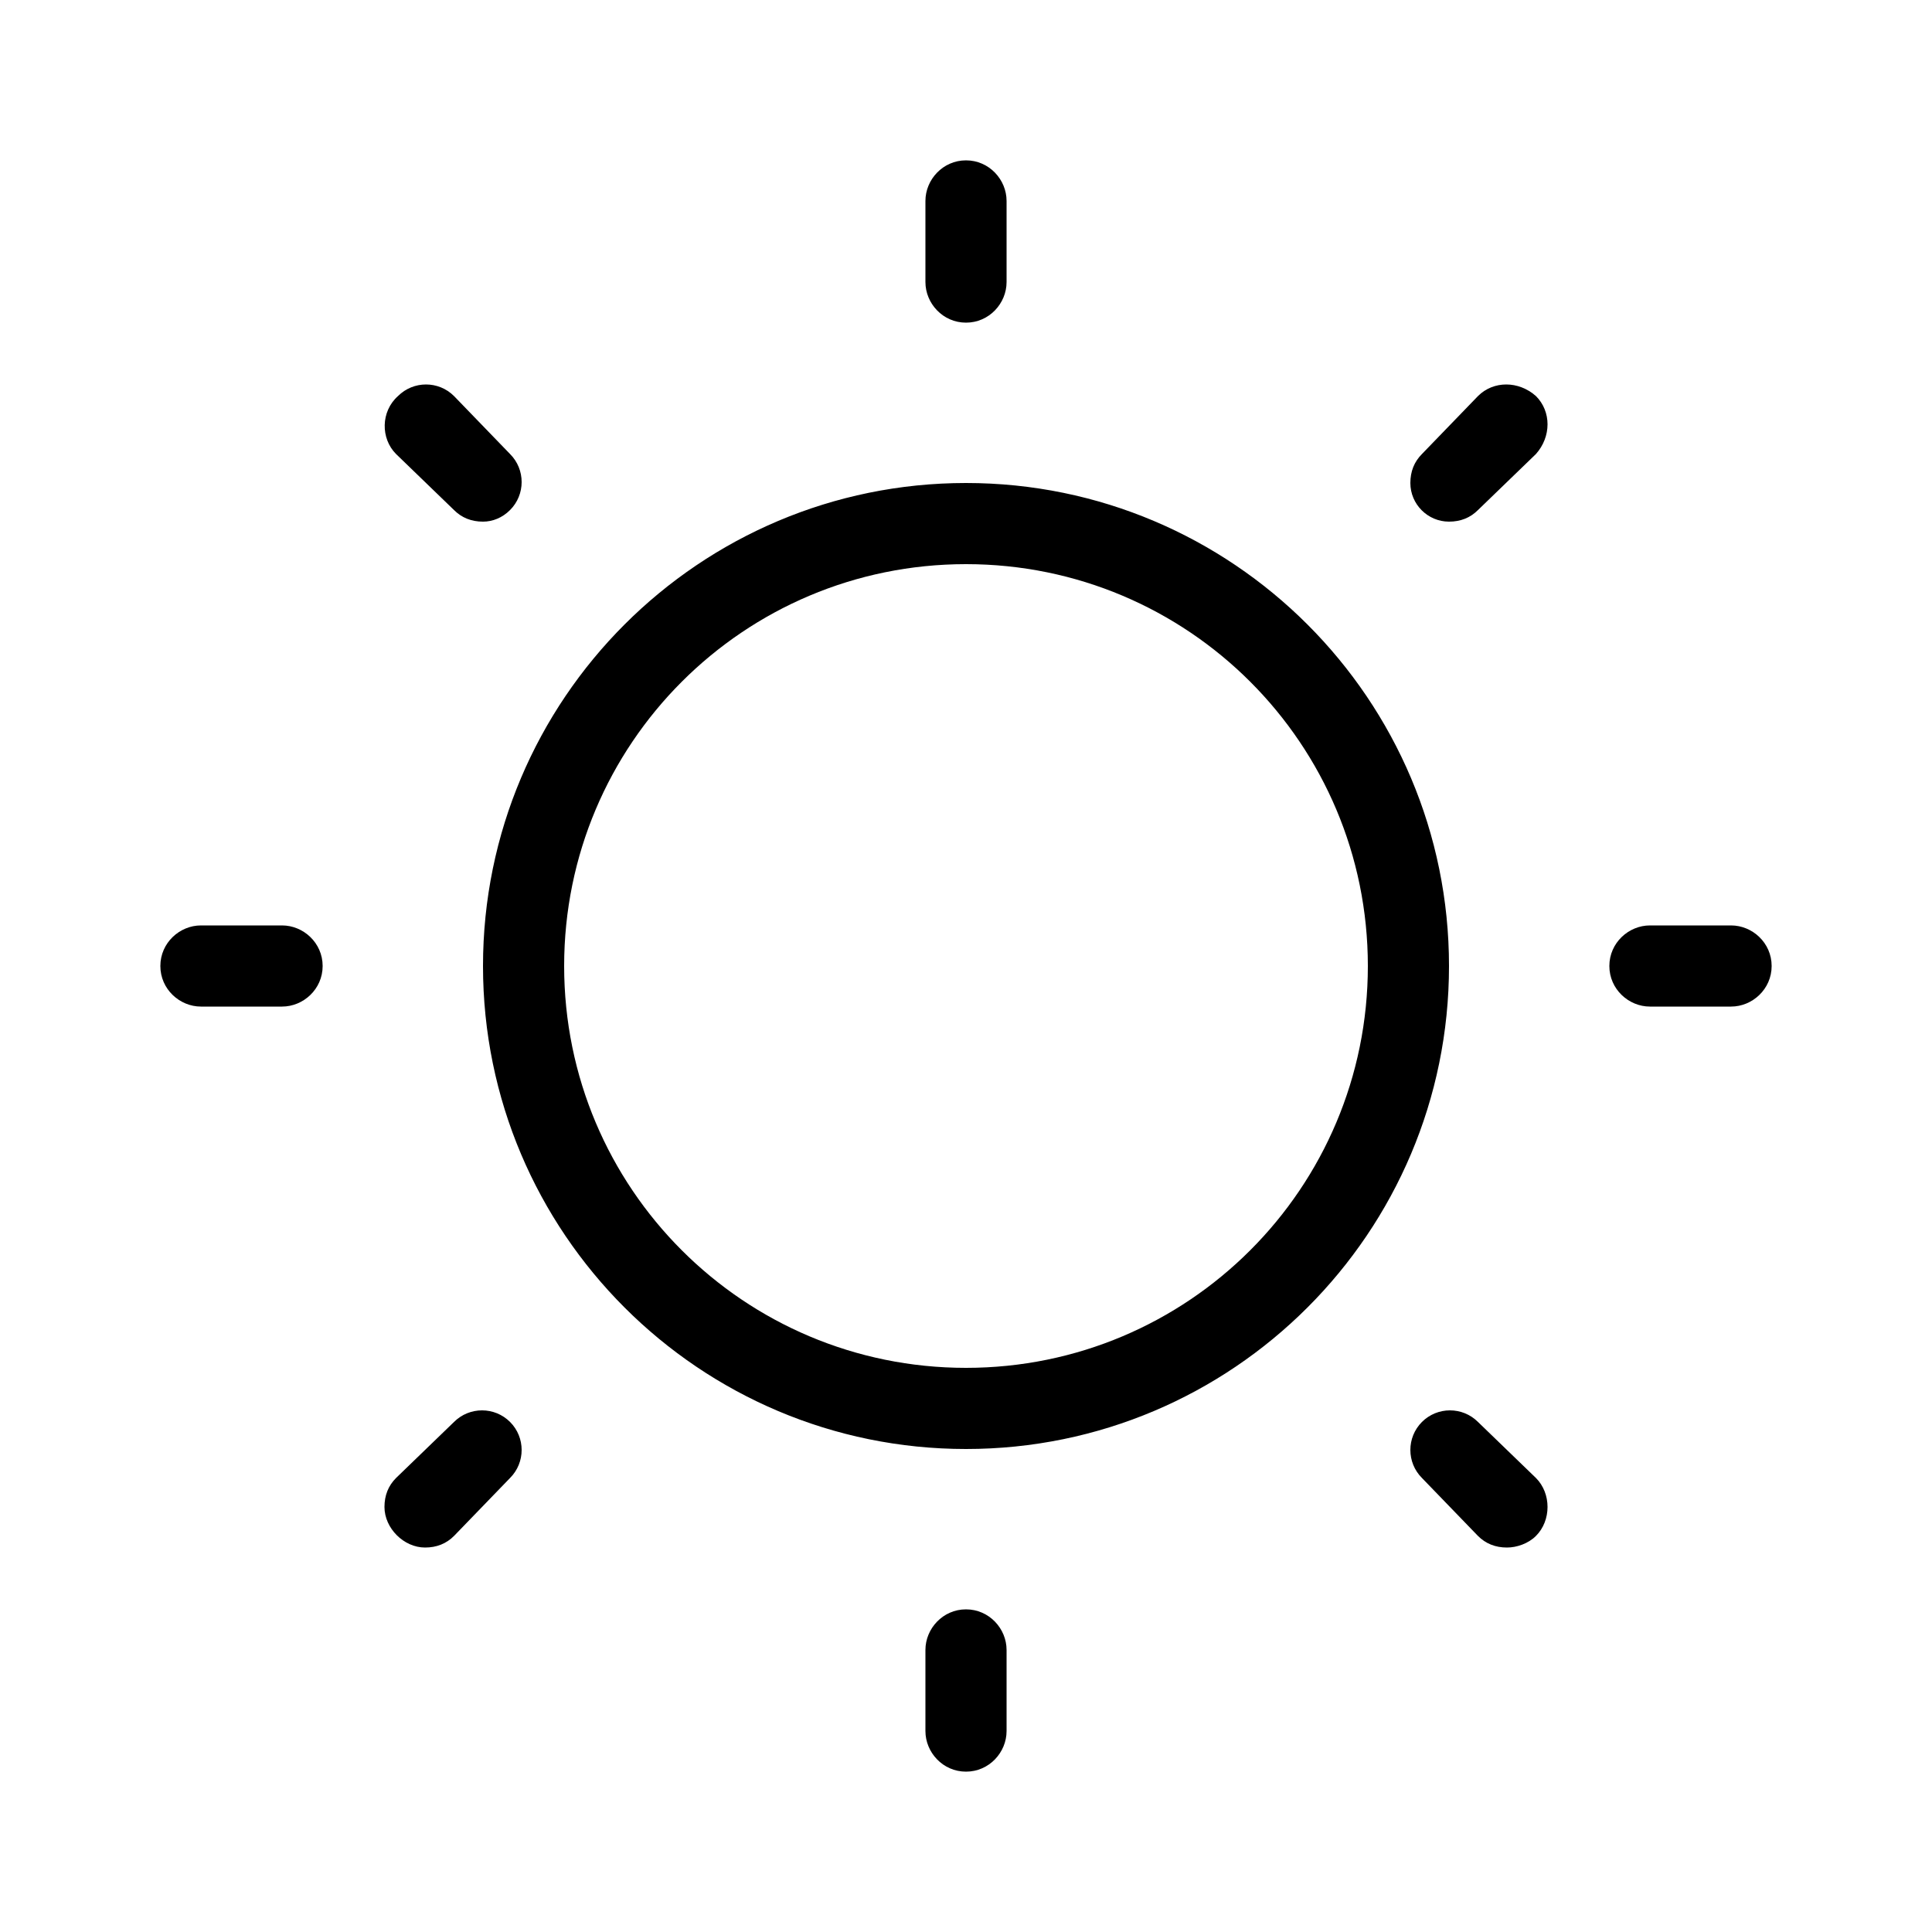 <svg xmlns="http://www.w3.org/2000/svg" width="24" height="24" viewBox="0 0 24 24">
<path d="M5.64 17.664l-0.72 0.696c-0.096 0.096-0.144 0.216-0.144 0.36 0 0.264 0.24 0.504 0.504 0.504 0.144 0 0.264-0.048 0.36-0.144l0.696-0.72c0.192-0.192 0.192-0.504 0-0.696s-0.504-0.192-0.696 0zM12 4.008v0c0.288 0 0.504-0.24 0.504-0.504v-1.008c0-0.264-0.216-0.504-0.504-0.504s-0.504 0.24-0.504 0.504v1.008c0 0.264 0.216 0.504 0.504 0.504zM5.64 6.336c0.096 0.096 0.216 0.144 0.36 0.144v0c0.12 0 0.24-0.048 0.336-0.144 0.192-0.192 0.192-0.504 0-0.696l-0.696-0.72c-0.192-0.192-0.504-0.192-0.696 0-0.216 0.192-0.216 0.528-0.024 0.72l0.72 0.696zM3.504 11.496h-1.008c-0.264 0-0.504 0.216-0.504 0.504s0.24 0.504 0.504 0.504h1.008c0.264 0 0.504-0.216 0.504-0.504s-0.24-0.504-0.504-0.504zM12 19.992c-0.288 0-0.504 0.24-0.504 0.504v1.008c0 0.264 0.216 0.504 0.504 0.504v0c0.288 0 0.504-0.24 0.504-0.504v-1.008c0-0.264-0.216-0.504-0.504-0.504zM12 6c-3.312 0-6 2.688-6 6s2.688 6 6 6c3.312 0 6-2.688 6-6s-2.688-6-6-6zM12 16.992c-2.76 0-4.992-2.232-4.992-4.992s2.232-4.992 4.992-4.992c2.76 0 4.992 2.232 4.992 4.992s-2.232 4.992-4.992 4.992zM21.504 11.496h-1.008c-0.264 0-0.504 0.216-0.504 0.504s0.24 0.504 0.504 0.504h1.008c0.264 0 0.504-0.216 0.504-0.504s-0.24-0.504-0.504-0.504zM18.36 4.92l-0.696 0.72c-0.096 0.096-0.144 0.216-0.144 0.36 0 0.264 0.216 0.48 0.48 0.48 0.144 0 0.264-0.048 0.36-0.144l0.72-0.696c0 0 0 0 0 0 0.192-0.216 0.192-0.528 0-0.72-0.216-0.192-0.528-0.192-0.72 0zM18.36 17.664c-0.192-0.192-0.504-0.192-0.696 0s-0.192 0.504 0 0.696l0.696 0.72c0.096 0.096 0.216 0.144 0.36 0.144 0.12 0 0.264-0.048 0.36-0.144 0.192-0.192 0.192-0.528 0-0.72l-0.72-0.696z"></path>
</svg>

